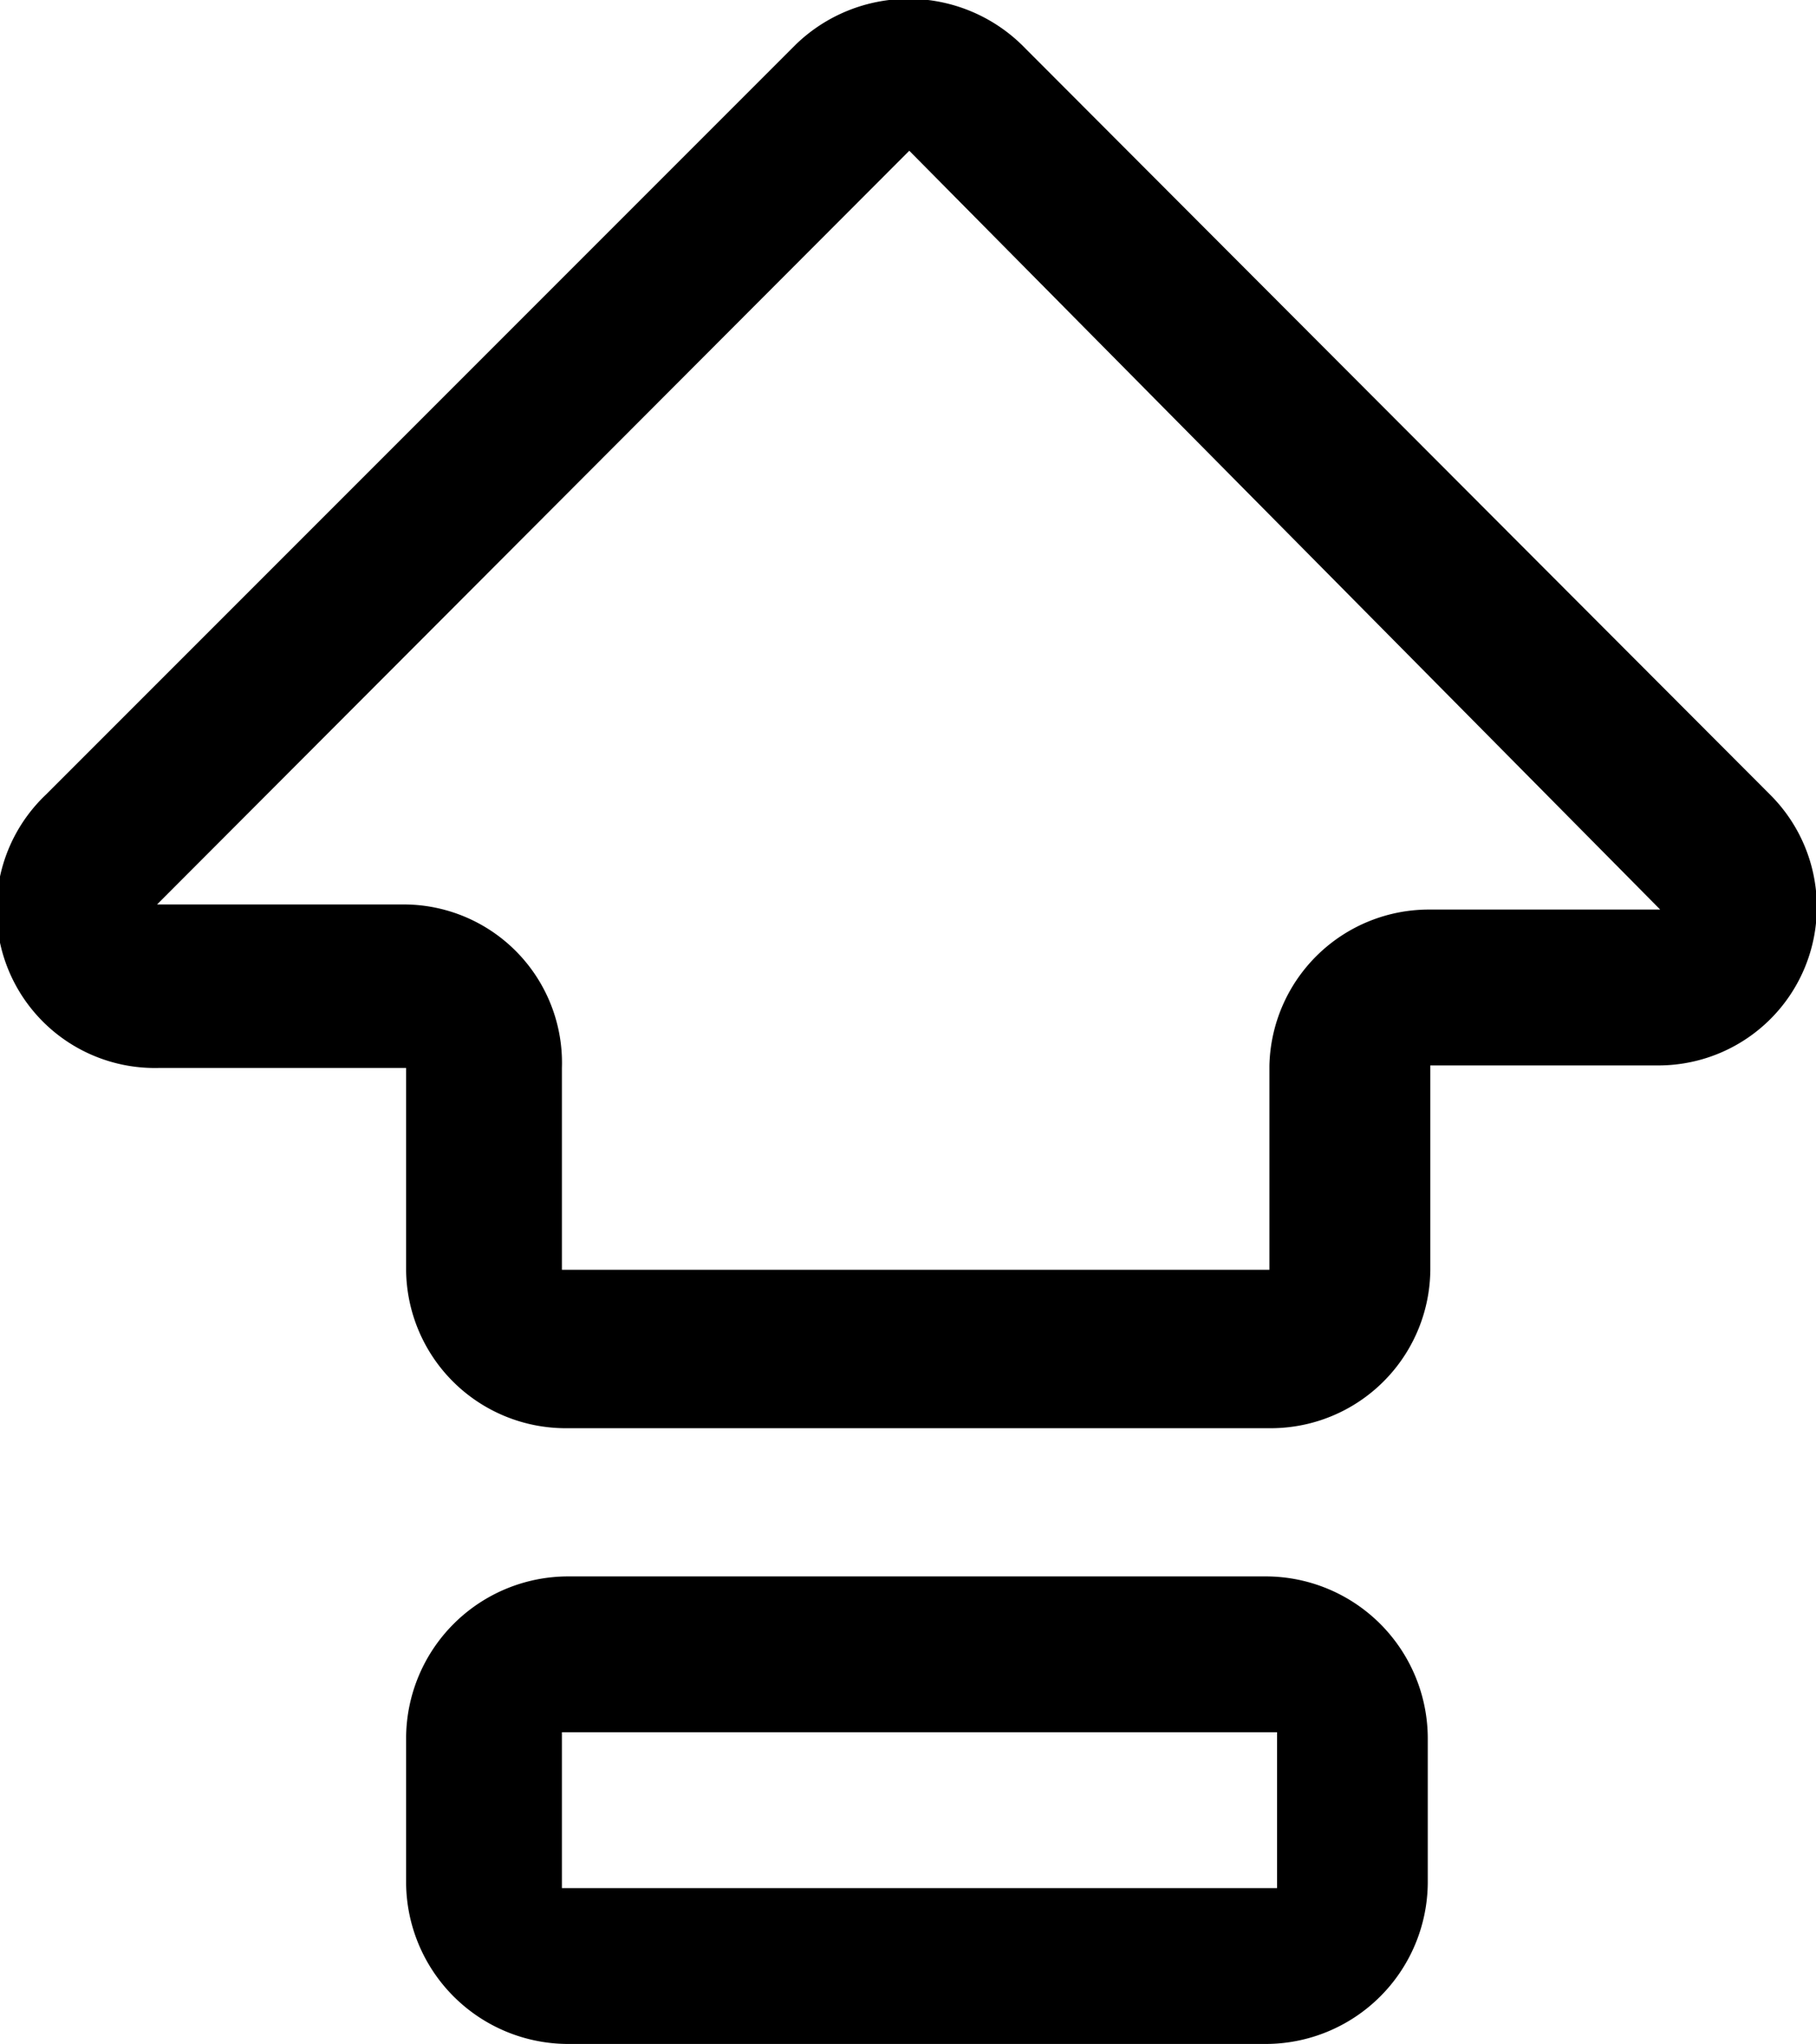 <svg xmlns="http://www.w3.org/2000/svg" viewBox="0 0 14.22 16"><g id="Layer_2" data-name="Layer 2"><g id="white-caps"><path d="M9.91,16H4.45a1.27,1.27,0,0,1-1.27-1.26V13.61a1.27,1.27,0,0,1,1.27-1.27H9.91a1.27,1.27,0,0,1,1.27,1.27v1.13A1.27,1.27,0,0,1,9.91,16ZM4.4,14.78H10V13.56H4.4Z"/><path d="M9.94,11.18H4.43A1.25,1.25,0,0,1,3.18,9.94V8.36l-1.94,0A1.24,1.24,0,0,1,.36,6.22L6.23.35A1.27,1.27,0,0,1,8,.35l5.86,5.87A1.24,1.24,0,0,1,13,8.34H11.2l0,1.6A1.25,1.25,0,0,1,9.94,11.18Zm-2.82-10L1.23,7.08l1.93,0A1.24,1.24,0,0,1,4.4,8.36V9.94l5.54,0,0-1.6A1.25,1.25,0,0,1,11.2,7.12H13Z"/></g></g></svg>